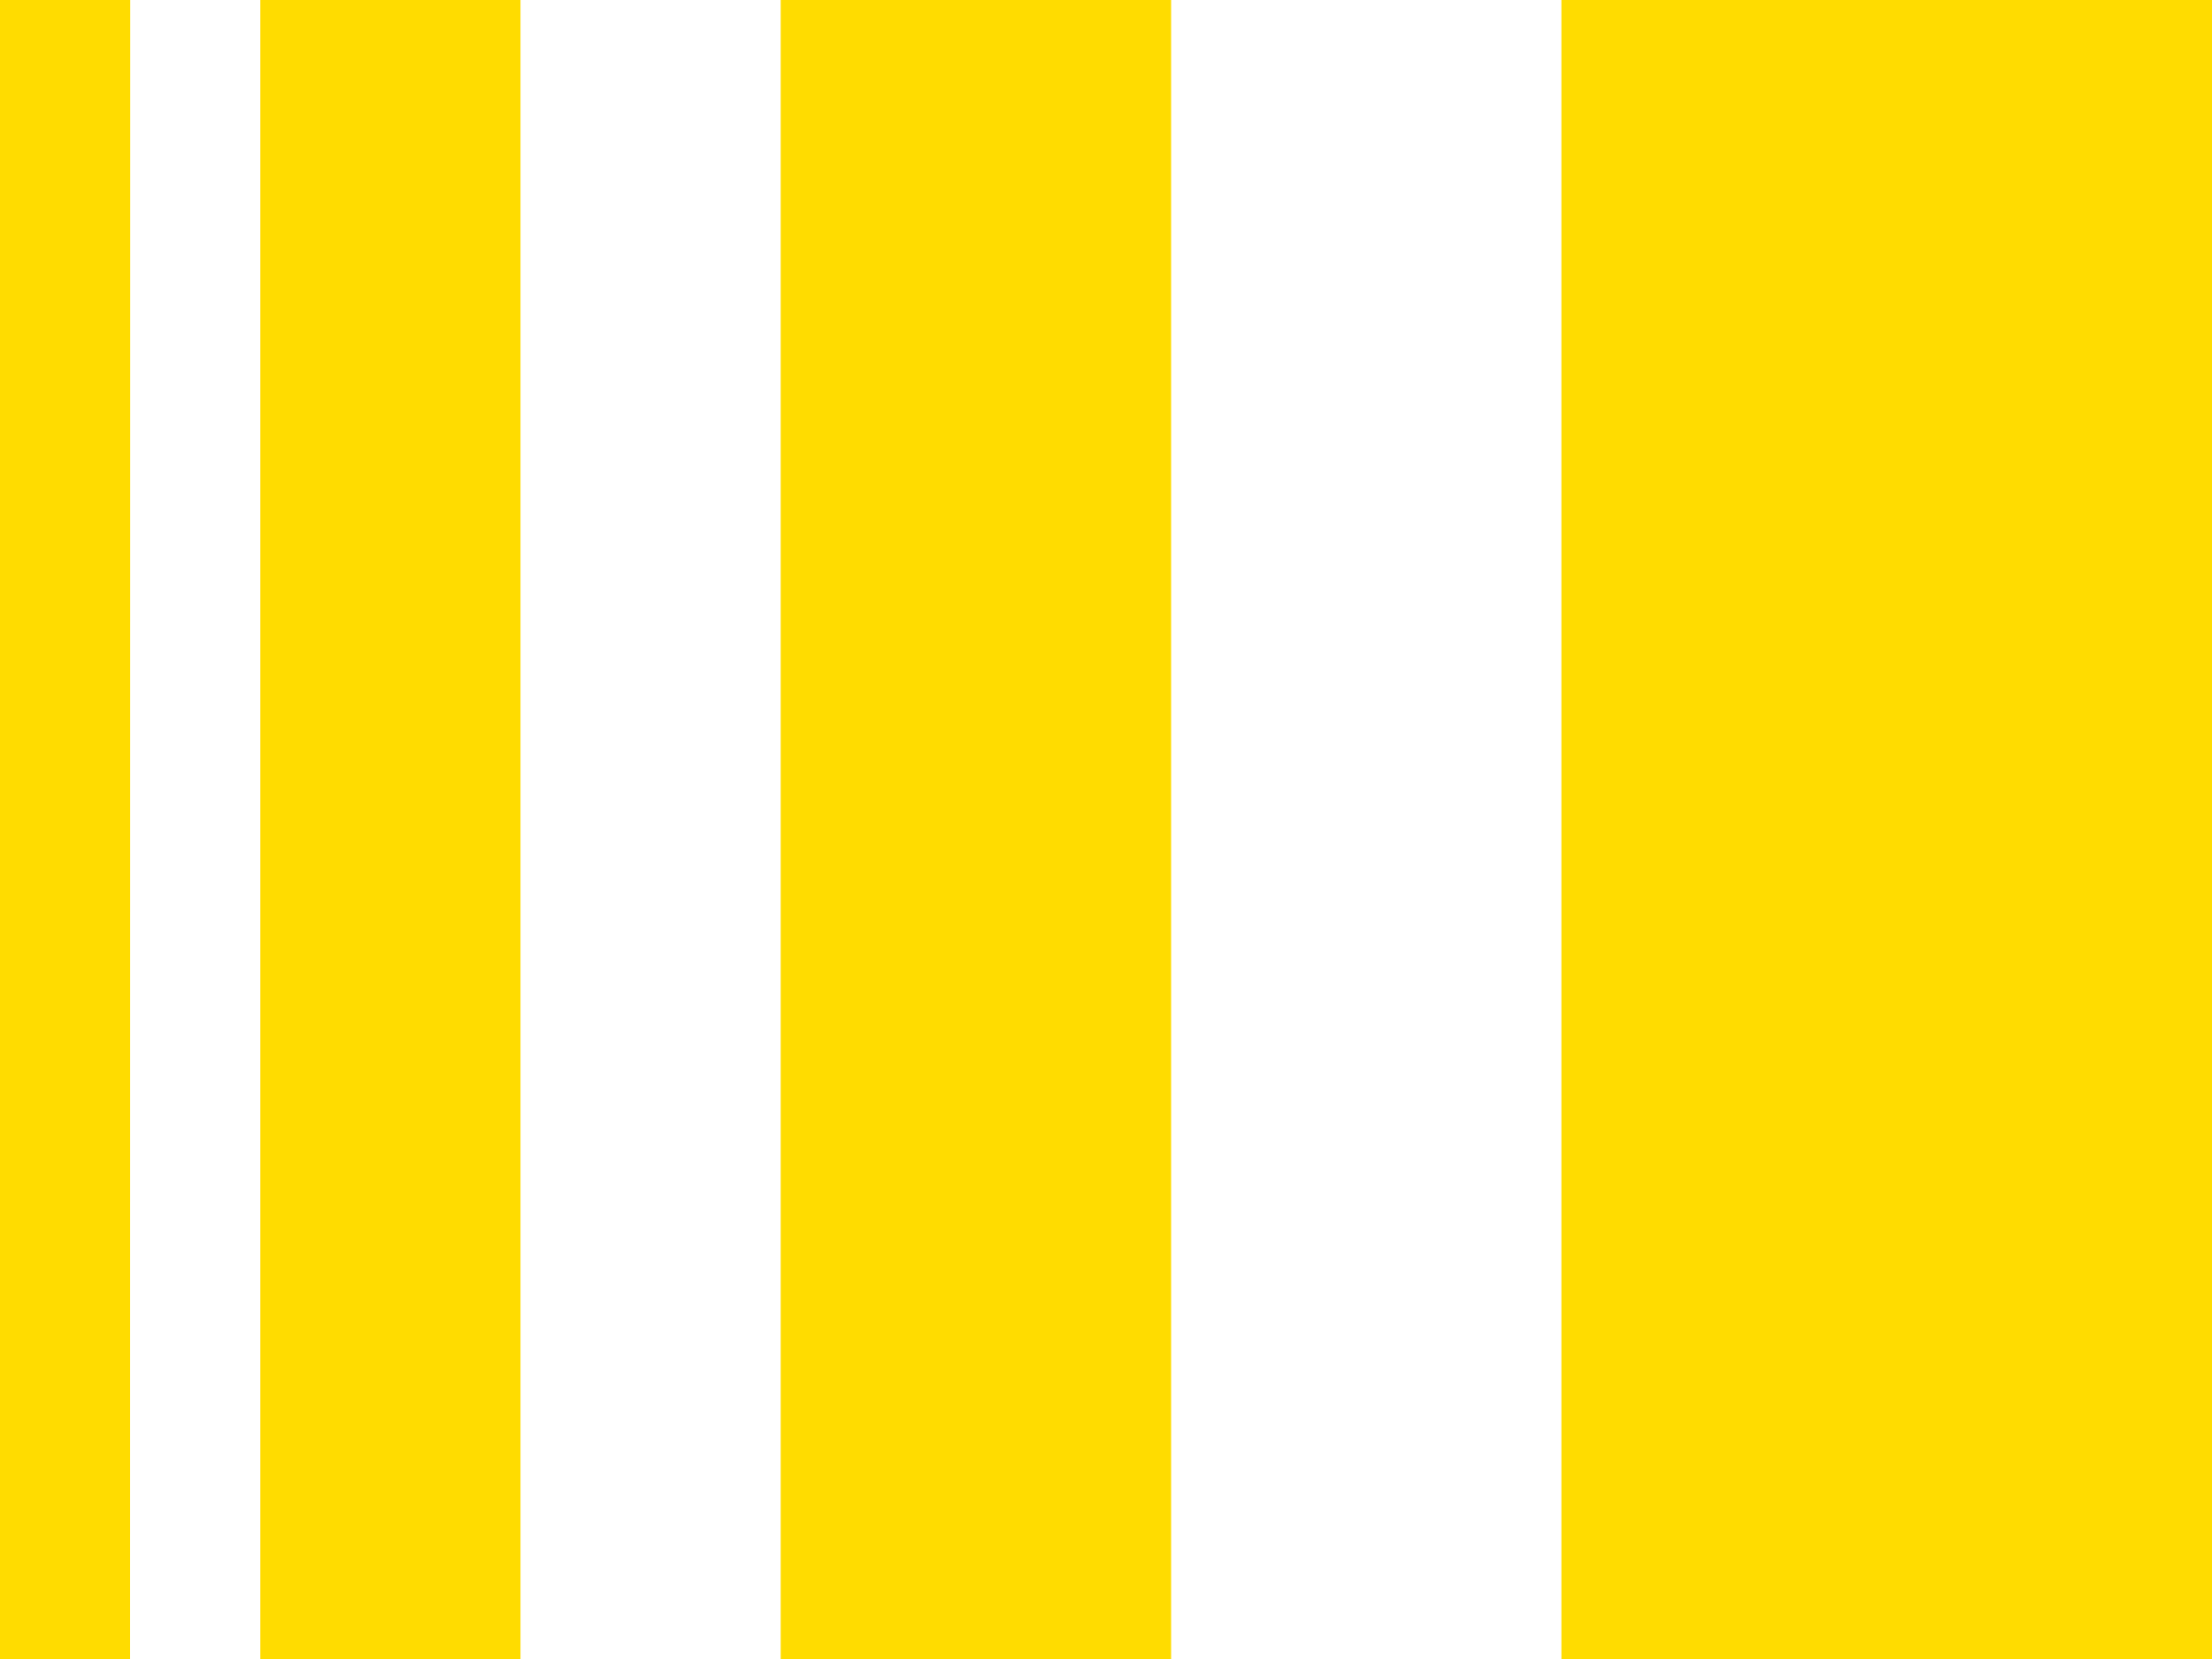 <svg width="16" height="12" viewBox="0 0 16 12" fill="none" xmlns="http://www.w3.org/2000/svg">
<path d="M0 12H0.941L0.942 0H0V12Z" fill="#FFDC00"/>
<path d="M3.765 0H1.883V12H3.765V0Z" fill="#FFDC00"/>
<path d="M8.471 0H5.647V12H8.471V0Z" fill="#FFDC00"/>
<path d="M16 0H11.294V12H16V0Z" fill="#FFDC00"/>
</svg>
